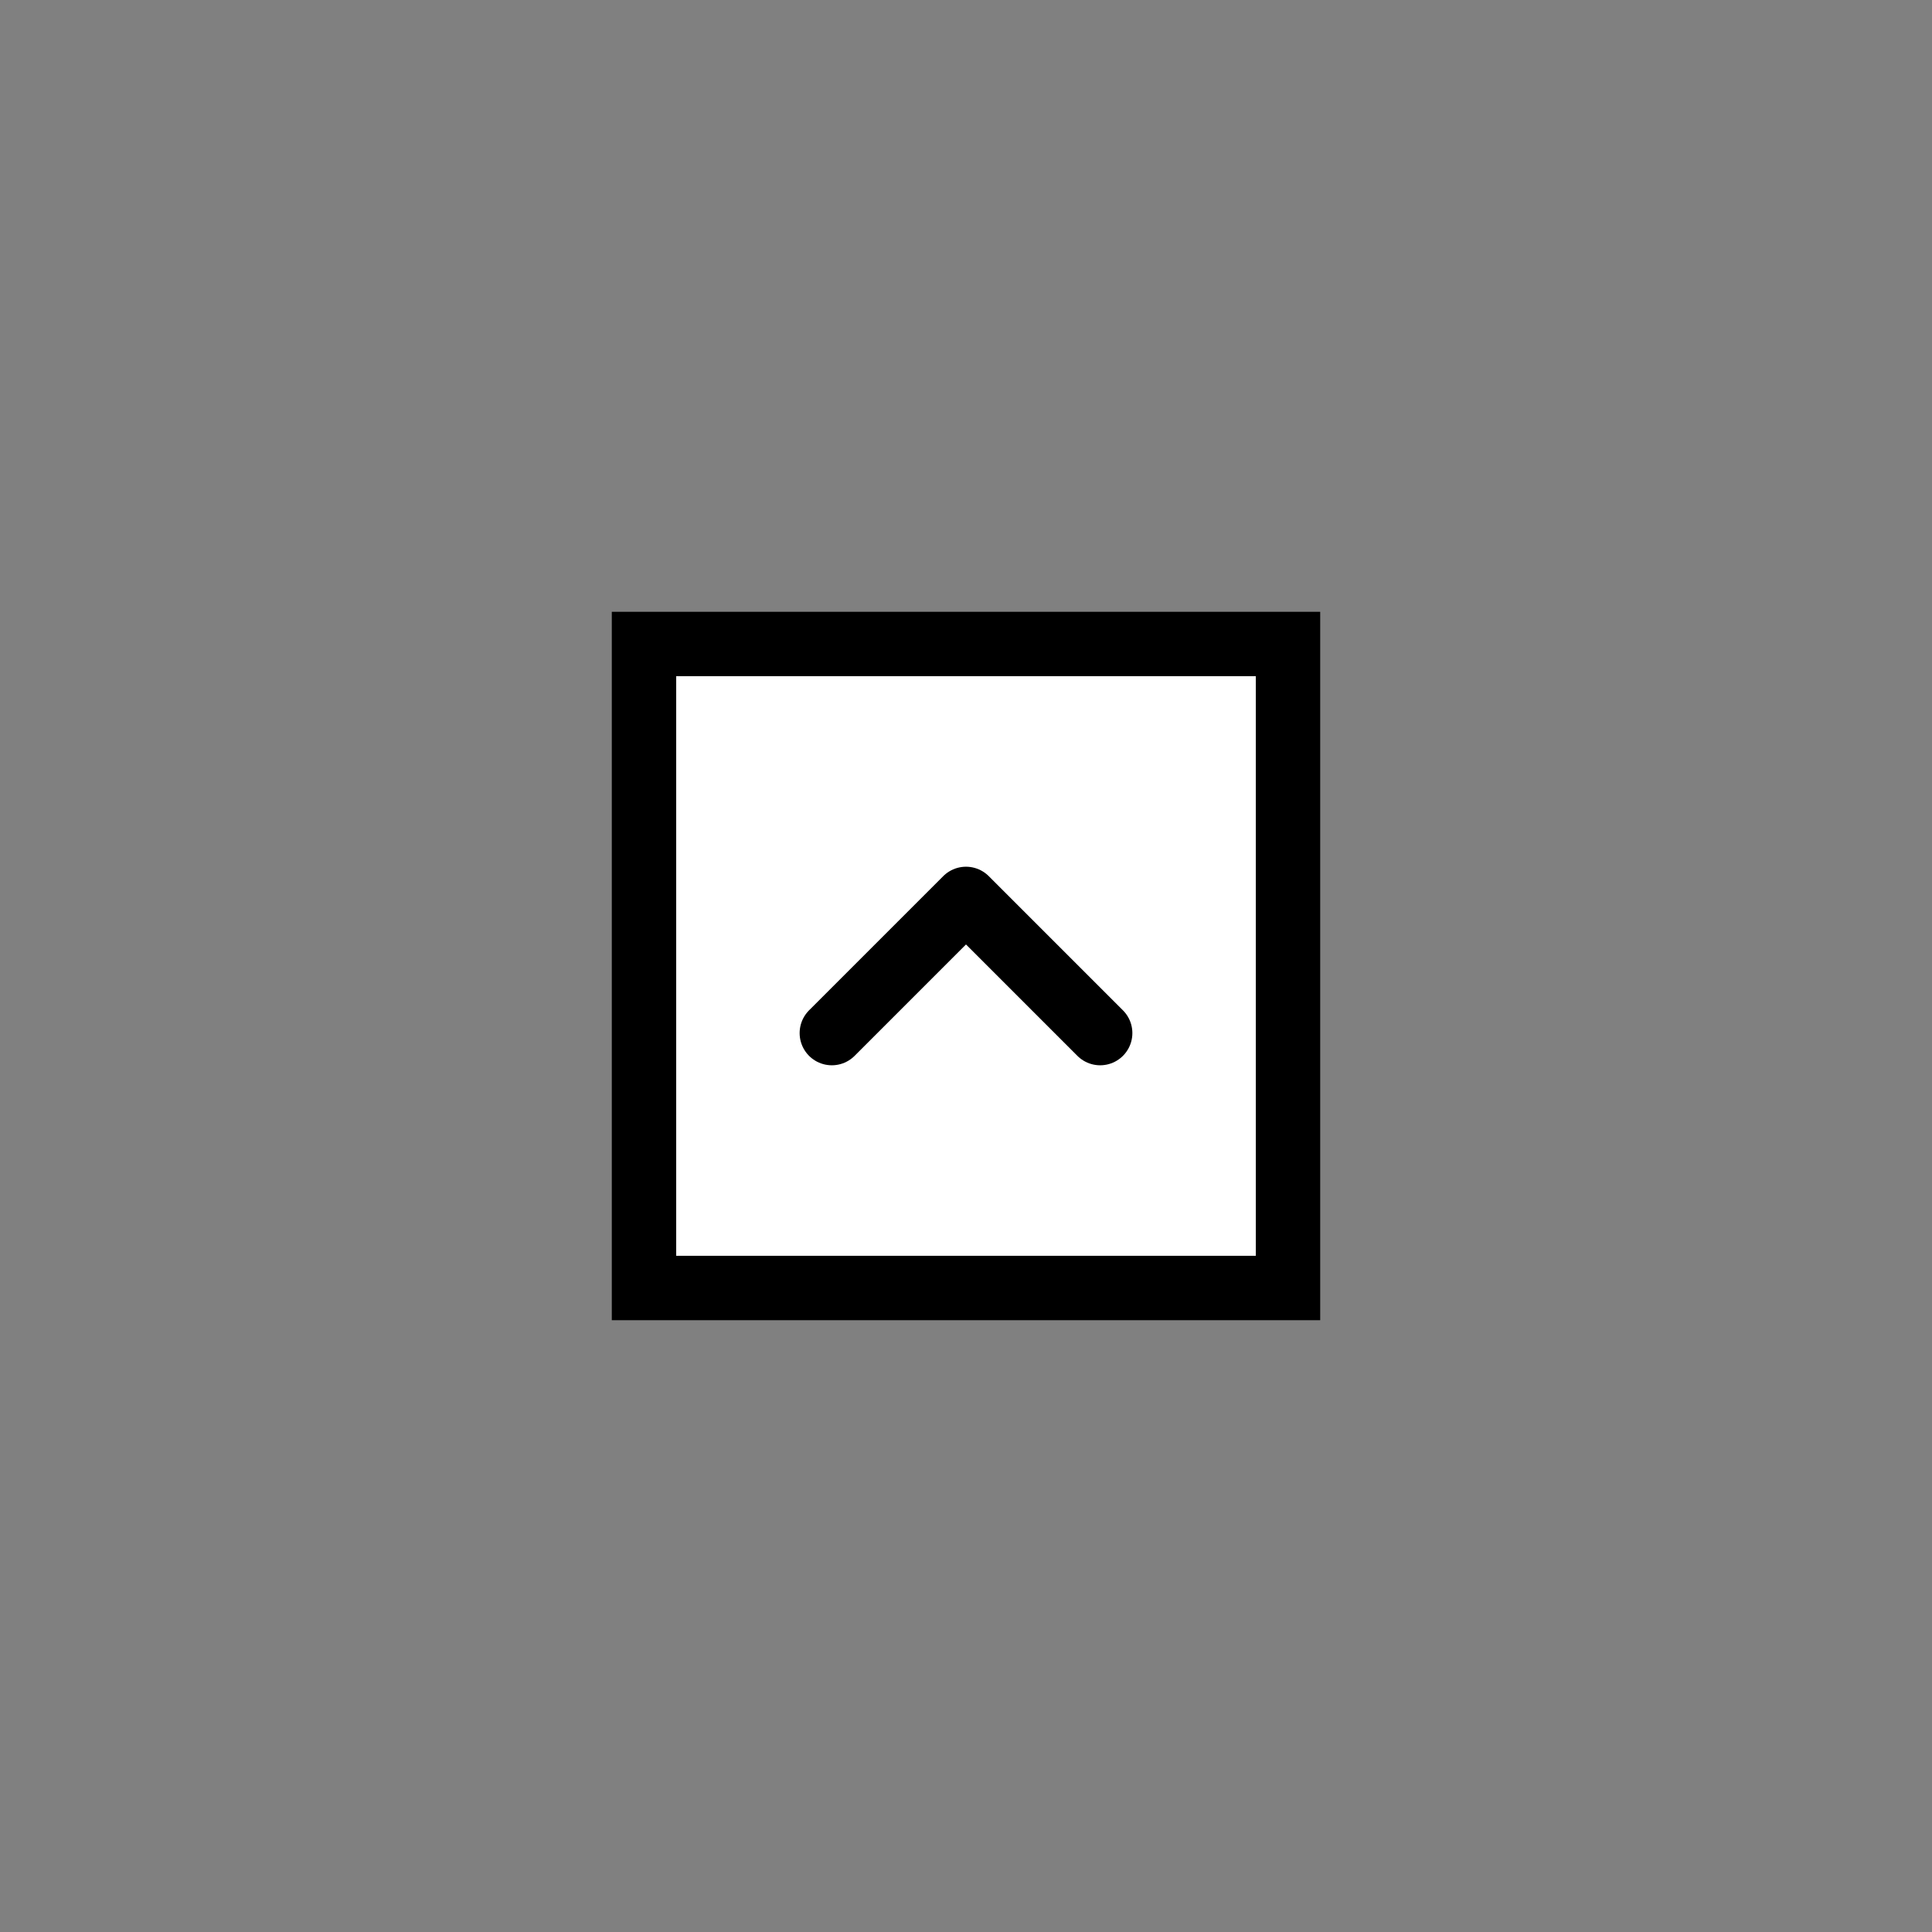 <svg width="64px" height="64px" viewBox="-24 -24 72.00 72.00" fill="none" xmlns="http://www.w3.org/2000/svg" stroke="#000000" stroke-width="2.4"><rect x="-24" y="-24" width="72.00" height="72.00" fill="#808080" stroke="none"/><g id="SVGRepo_bgCarrier" stroke-width="0"></g><g id="SVGRepo_tracerCarrier" stroke-linecap="round" stroke-linejoin="round"></g><g id="SVGRepo_iconCarrier"> <rect width="24" height="24" fill="white"></rect> <path d="M7 14.5L12 9.5L17 14.5" stroke="#000000" stroke-linecap="round" stroke-linejoin="round"></path> </g></svg>

